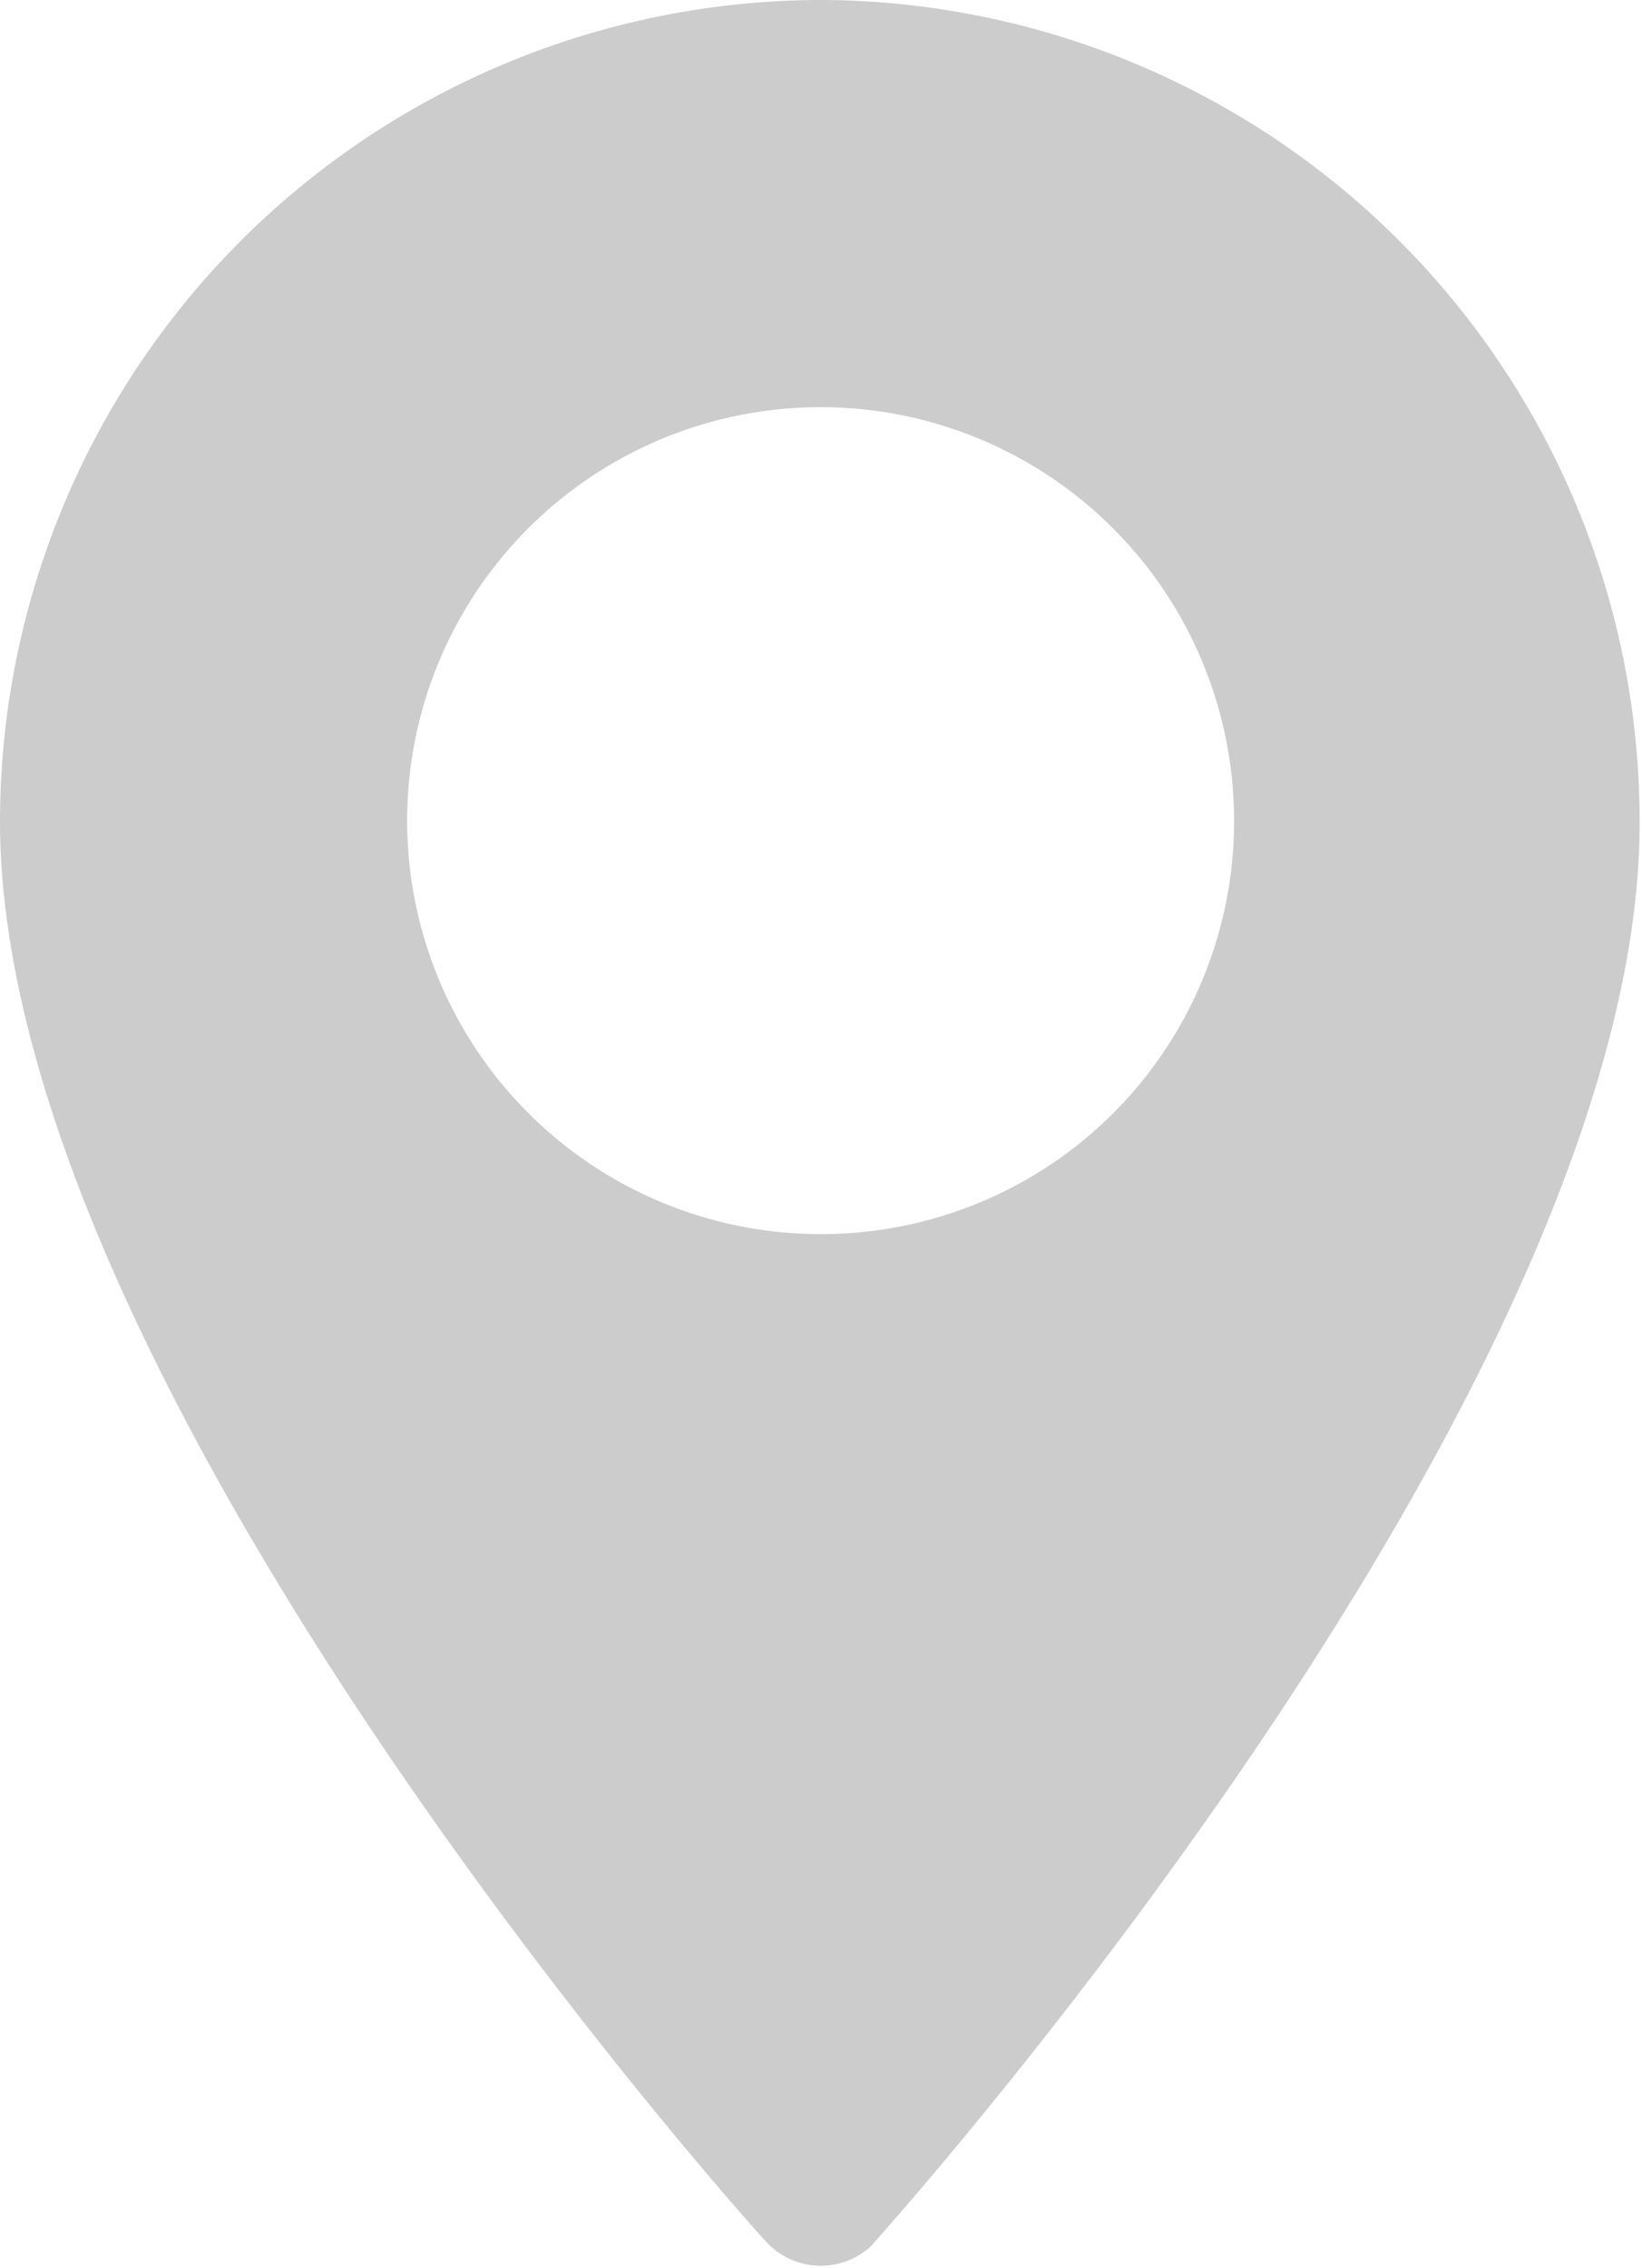 <svg id="Ebene_1" data-name="Ebene 1" xmlns="http://www.w3.org/2000/svg" viewBox="0 0 20.81 28.74"><defs><style>.cls-1{fill:#ccc;}</style></defs><title>icon</title><g id="Gruppe_21" data-name="Gruppe 21"><path id="Pfad_13" data-name="Pfad 13" class="cls-1" d="M10.41,0A10.42,10.42,0,0,0,0,10.41c0,7.12,9.31,17.57,9.71,18A.94.94,0,0,0,11,28.5a.46.46,0,0,0,.07-.07c.4-.45,9.71-10.9,9.71-18A10.41,10.41,0,0,0,10.41,0Zm0,15.64a5.24,5.24,0,1,1,5.23-5.23h0A5.23,5.23,0,0,1,10.41,15.64Z"/></g></svg>